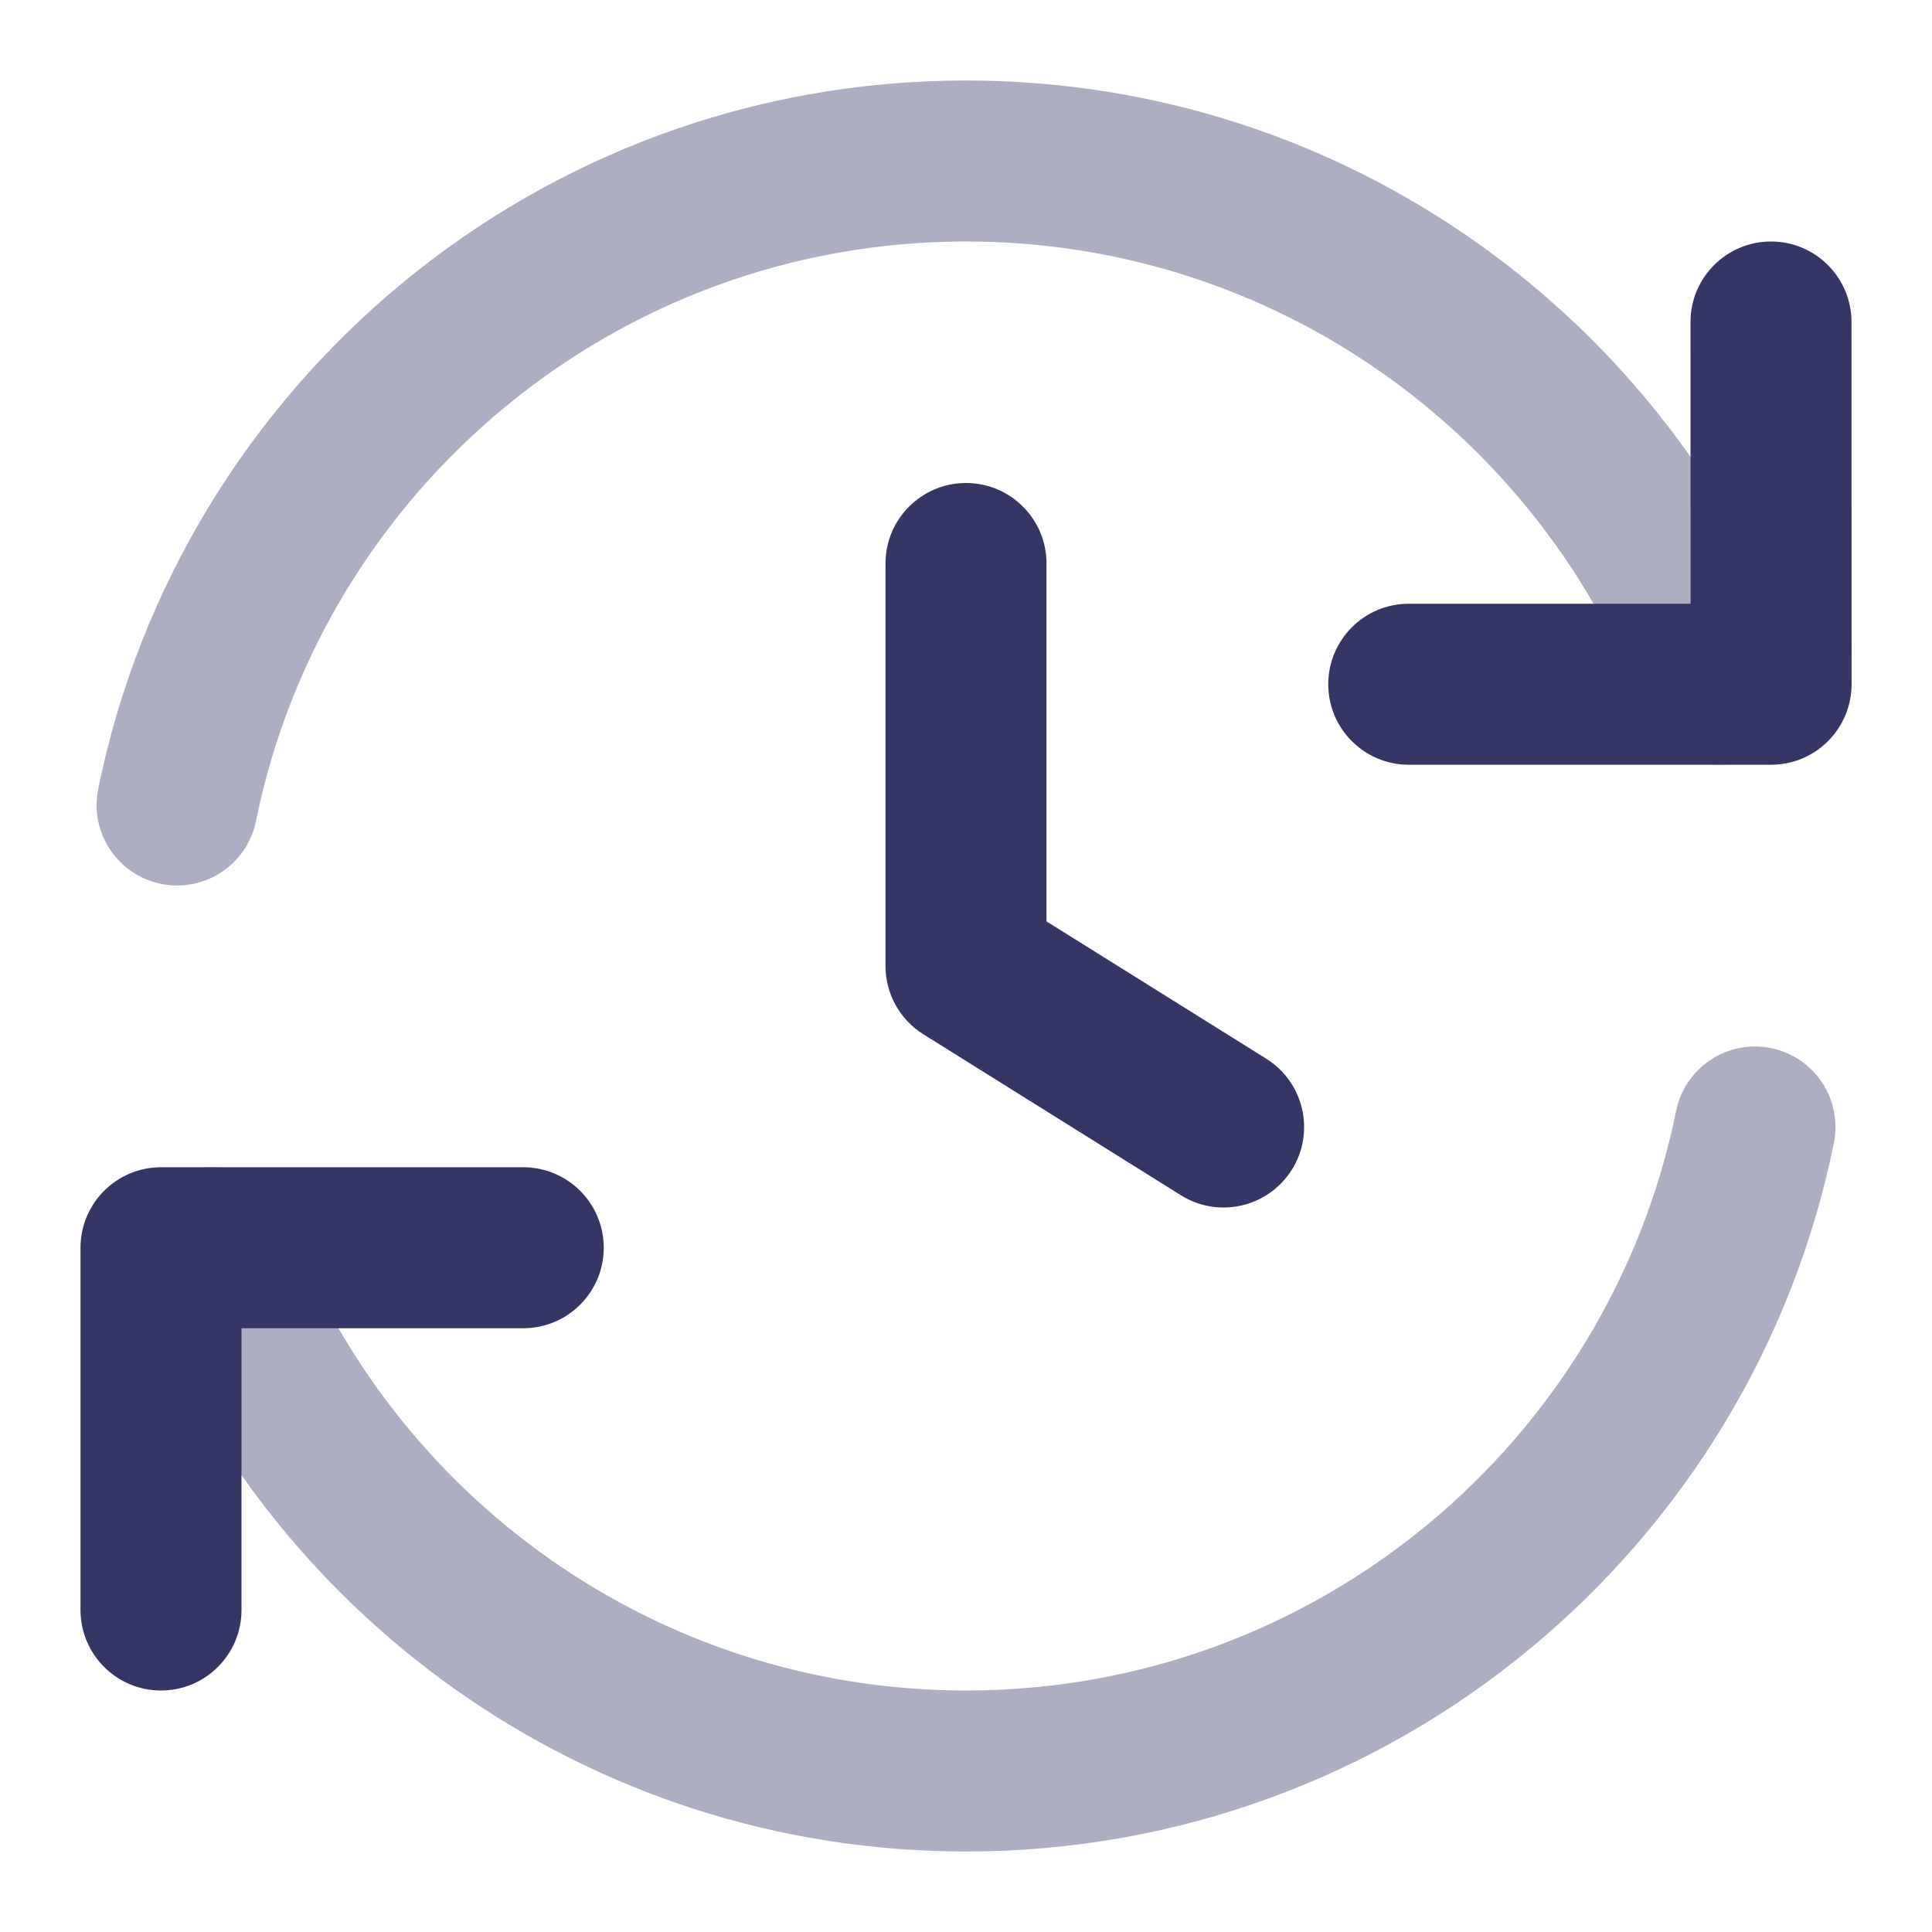 <svg width="24" height="24" viewBox="0 0 24 24" fill="none" xmlns="http://www.w3.org/2000/svg">
<g opacity="0.4">
<path d="M3.18 10.199C4.014 6.091 7.647 3 12 3C15.861 3 19.156 5.431 20.433 8.85C20.627 9.367 21.203 9.63 21.72 9.437C22.238 9.243 22.5 8.667 22.307 8.15C20.747 3.975 16.722 1 12 1C6.677 1 2.239 4.78 1.22 9.801C1.11 10.342 1.46 10.87 2.001 10.98C2.542 11.09 3.07 10.74 3.18 10.199Z" fill="#353566"/>
<path d="M20.821 13.801C19.987 17.909 16.354 21 12.001 21C8.14 21 4.845 18.569 3.567 15.15C3.374 14.633 2.798 14.37 2.281 14.563C1.763 14.757 1.501 15.333 1.694 15.85C3.254 20.025 7.279 23 12.001 23C17.324 23 21.762 19.22 22.781 14.199C22.891 13.658 22.541 13.13 22 13.02C21.459 12.91 20.931 13.26 20.821 13.801Z" fill="#353566"/>
</g>
<path d="M22.708 9.207C22.52 9.395 22.266 9.5 22.001 9.5H17.5C16.948 9.5 16.5 9.052 16.5 8.5C16.5 7.948 16.948 7.5 17.5 7.5H21.001L21 4C21 3.448 21.448 3 22 3C22.552 3 23 3.448 23 4L23.001 8.5C23.001 8.765 22.895 9.02 22.708 9.207Z" fill="#353566"/>
<path d="M1 15.5C1 14.948 1.448 14.5 2 14.5H6.5C7.052 14.5 7.5 14.948 7.5 15.5C7.5 16.052 7.052 16.5 6.5 16.5H3V20C3 20.552 2.552 21 2 21C1.448 21 1 20.552 1 20V15.5Z" fill="#353566"/>
<path d="M13 7C13 6.448 12.552 6 12 6C11.448 6 11 6.448 11 7V12C11 12.345 11.178 12.665 11.47 12.848L14.67 14.848C15.138 15.141 15.755 14.998 16.048 14.53C16.341 14.062 16.198 13.445 15.73 13.152L13 11.446V7Z" fill="#353566"/>
</svg>

